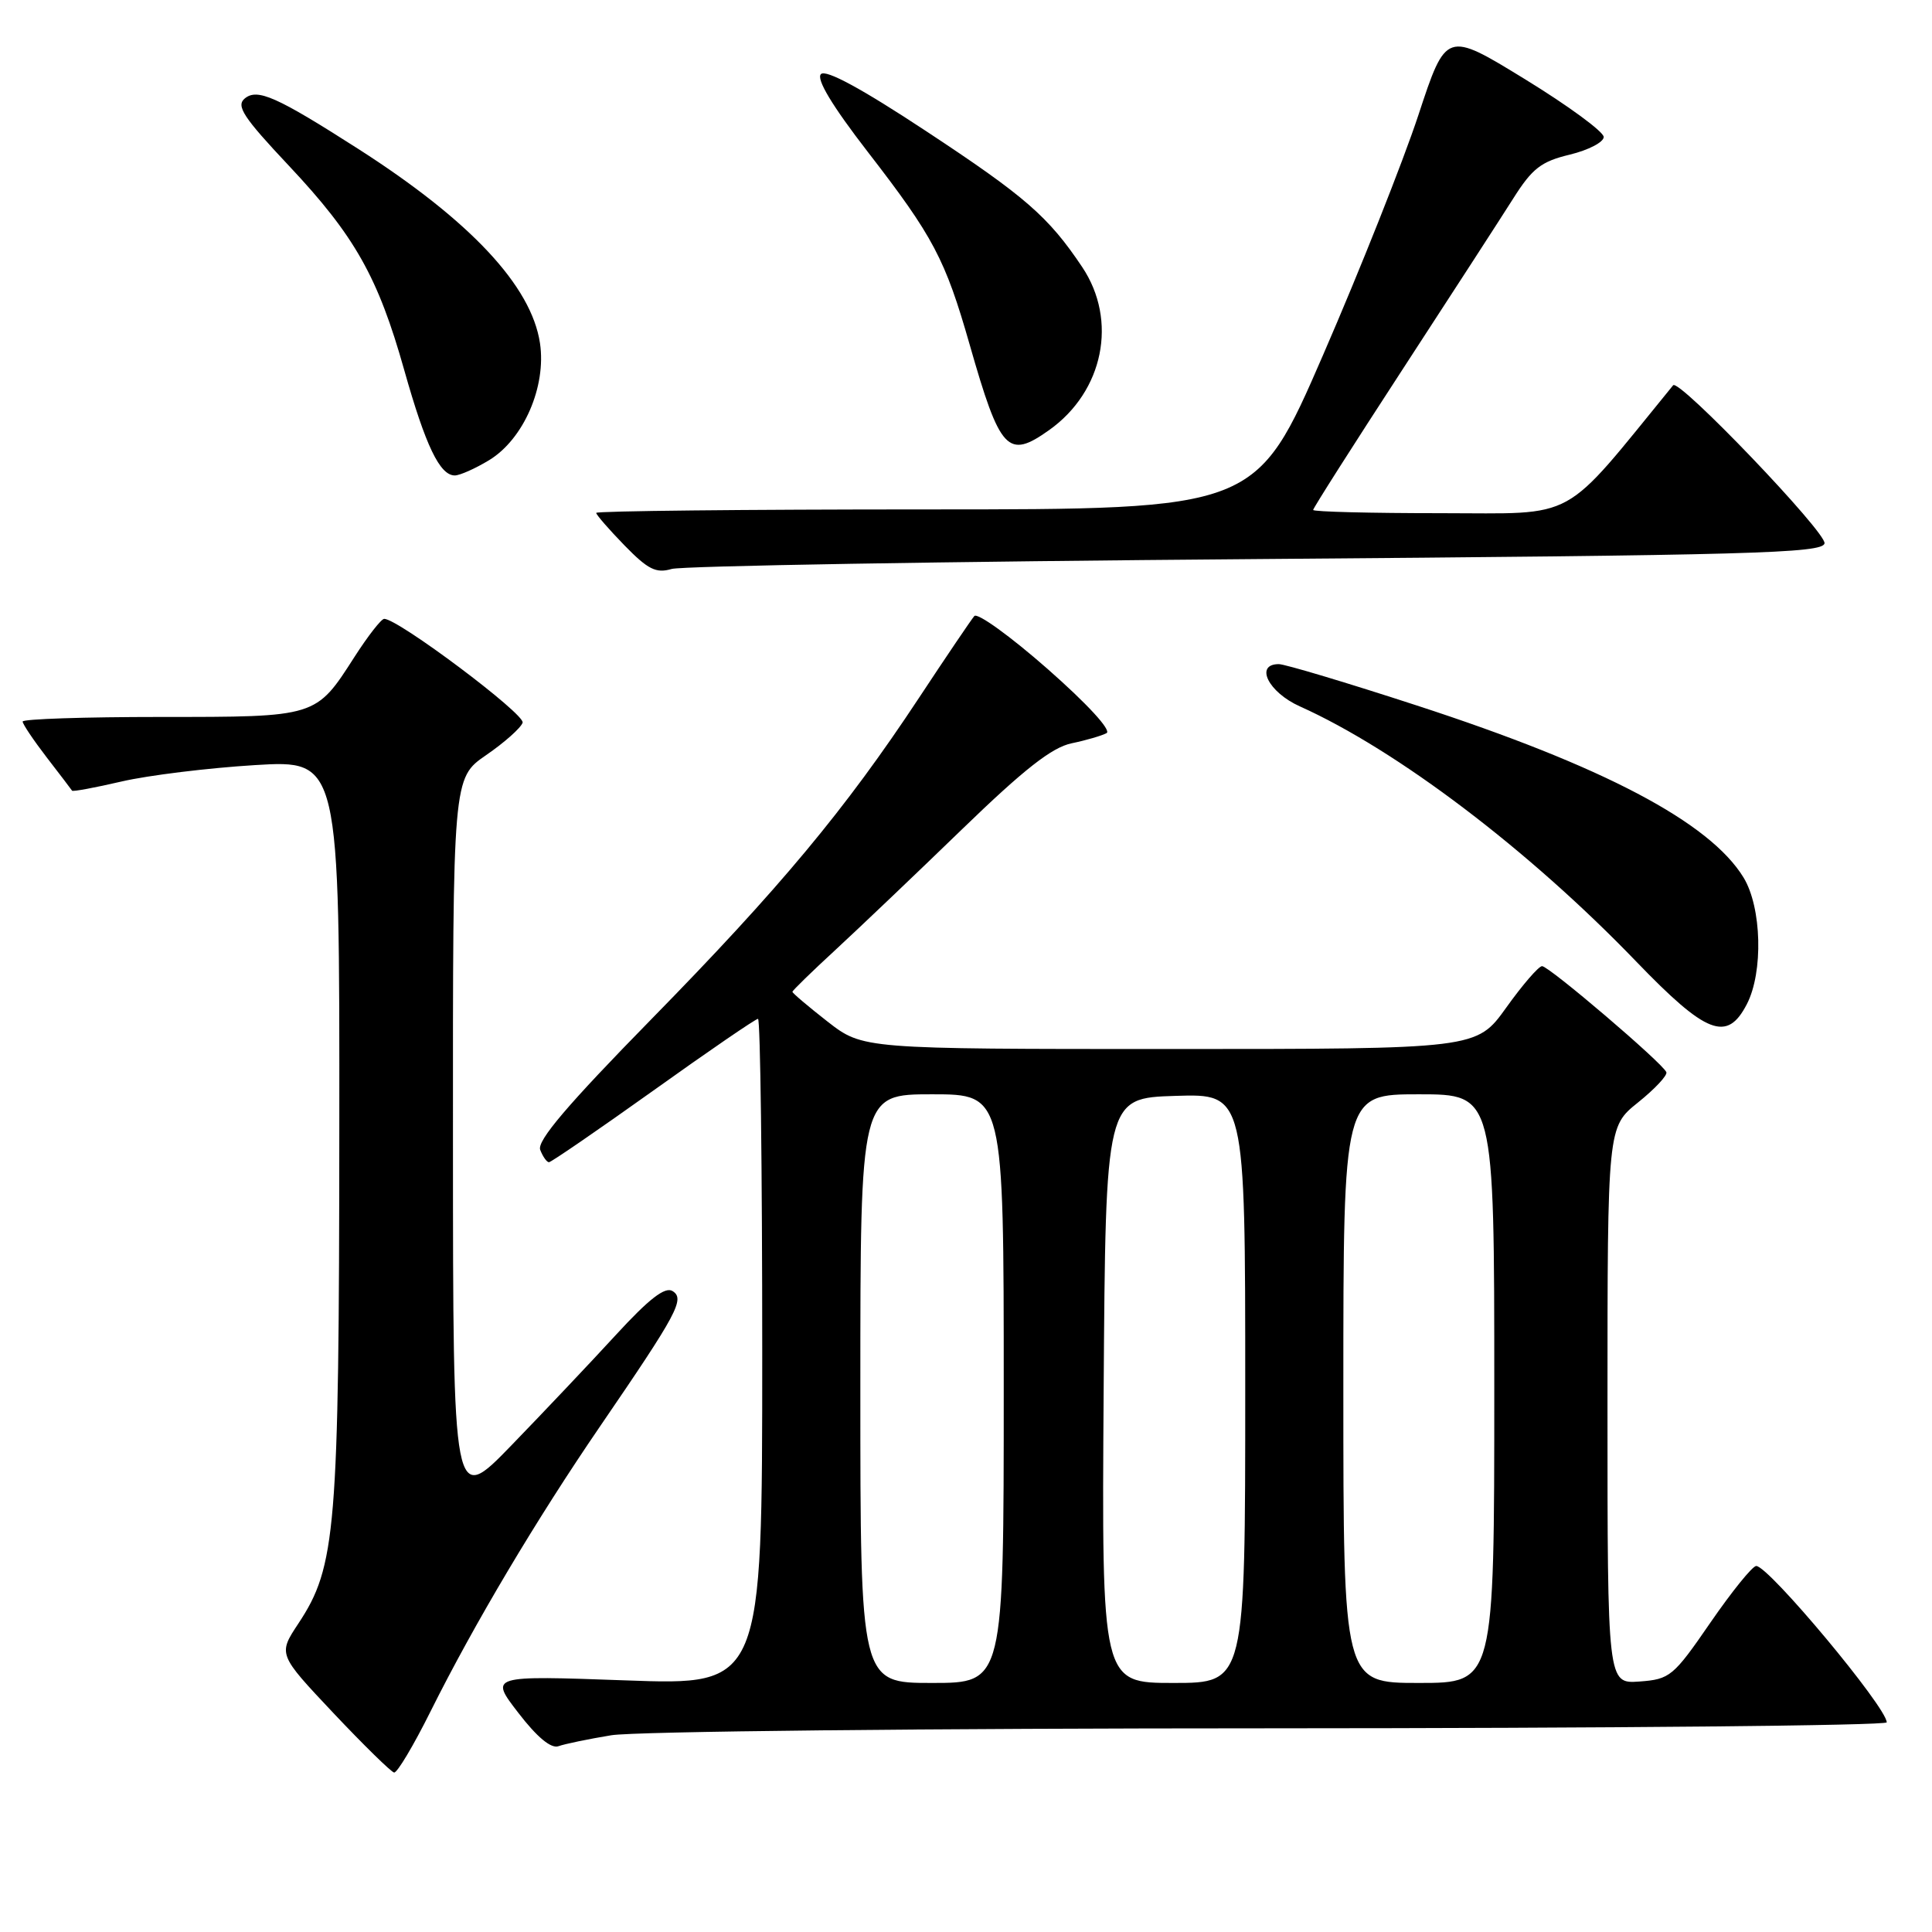 <?xml version="1.0" encoding="UTF-8" standalone="no"?>
<!DOCTYPE svg PUBLIC "-//W3C//DTD SVG 1.1//EN" "http://www.w3.org/Graphics/SVG/1.1/DTD/svg11.dtd" >
<svg xmlns="http://www.w3.org/2000/svg" xmlns:xlink="http://www.w3.org/1999/xlink" version="1.1" viewBox="0 0 256 256">
 <g >
 <path fill="currentColor"
d=" M 57.06 226.75 C 62.82 215.20 71.08 201.32 79.51 189.00 C 89.79 173.97 90.79 172.11 89.11 171.07 C 88.12 170.46 86.00 172.10 81.63 176.86 C 78.28 180.51 72.04 187.10 67.78 191.50 C 60.03 199.50 60.03 199.50 60.02 151.30 C 60.00 103.10 60.00 103.10 64.41 100.06 C 66.84 98.39 69.01 96.46 69.25 95.76 C 69.62 94.65 52.76 82.00 50.91 82.00 C 50.52 82.00 48.76 84.26 46.98 87.03 C 41.83 95.06 42.01 95.00 21.28 95.00 C 11.22 95.00 3.00 95.27 3.00 95.61 C 3.00 95.94 4.44 98.08 6.19 100.36 C 7.95 102.64 9.46 104.62 9.55 104.77 C 9.63 104.92 12.59 104.37 16.12 103.55 C 19.65 102.73 27.59 101.76 33.77 101.38 C 45.00 100.70 45.00 100.70 44.96 149.60 C 44.93 202.79 44.53 207.58 39.54 215.12 C 36.84 219.20 36.84 219.20 44.17 226.98 C 48.20 231.25 51.83 234.80 52.22 234.87 C 52.62 234.94 54.80 231.29 57.06 226.75 Z  M 81.00 229.93 C 84.03 229.42 123.29 229.01 168.25 229.01 C 213.21 229.00 250.00 228.65 250.00 228.22 C 250.00 226.24 234.36 207.50 232.71 207.50 C 232.21 207.50 229.48 210.88 226.64 215.00 C 221.72 222.15 221.28 222.51 217.24 222.81 C 213.00 223.11 213.00 223.11 213.00 186.22 C 213.00 149.33 213.00 149.33 217.05 146.08 C 219.28 144.29 220.97 142.48 220.80 142.07 C 220.31 140.86 205.23 128.00 204.33 128.02 C 203.87 128.03 201.73 130.51 199.58 133.52 C 195.65 139.00 195.65 139.00 154.99 139.00 C 114.33 139.00 114.33 139.00 109.66 135.37 C 107.10 133.37 105.00 131.59 105.00 131.42 C 105.00 131.25 107.59 128.73 110.75 125.82 C 113.91 122.90 121.45 115.72 127.50 109.86 C 135.70 101.92 139.39 99.03 142.00 98.49 C 143.93 98.09 146.01 97.48 146.63 97.14 C 147.29 96.76 144.04 93.24 138.80 88.63 C 133.87 84.30 129.51 81.15 129.10 81.63 C 128.69 82.11 125.38 87.00 121.75 92.50 C 112.00 107.27 103.32 117.69 86.25 135.11 C 75.18 146.41 71.13 151.17 71.58 152.36 C 71.93 153.26 72.45 154.00 72.74 154.00 C 73.03 154.00 79.26 149.72 86.58 144.50 C 93.89 139.27 100.13 135.00 100.44 135.00 C 100.75 135.00 101.00 154.87 101.00 179.16 C 101.00 223.32 101.00 223.32 82.93 222.66 C 64.86 222.01 64.86 222.01 68.68 226.96 C 71.16 230.19 73.02 231.73 74.00 231.38 C 74.83 231.08 77.97 230.43 81.00 229.93 Z  M 231.47 133.05 C 233.66 128.81 233.44 120.23 231.03 116.28 C 226.56 108.96 212.45 101.52 187.70 93.47 C 178.47 90.46 170.25 88.00 169.45 88.00 C 166.21 88.00 168.06 91.73 172.24 93.60 C 185.11 99.38 202.57 112.62 216.79 127.39 C 226.12 137.07 228.85 138.13 231.47 133.05 Z  M 166.49 74.08 C 232.04 73.57 241.51 73.31 241.76 72.00 C 242.03 70.57 222.46 50.12 221.70 51.05 C 206.70 69.43 209.30 68.00 190.91 68.00 C 181.61 68.00 174.00 67.81 174.00 67.57 C 174.00 67.33 179.29 59.02 185.75 49.10 C 192.21 39.18 198.85 28.93 200.50 26.32 C 203.03 22.31 204.21 21.40 208.00 20.49 C 210.47 19.89 212.50 18.84 212.50 18.15 C 212.50 17.46 207.80 14.01 202.06 10.49 C 191.62 4.09 191.62 4.09 187.93 15.29 C 185.89 21.46 180.23 35.72 175.33 47.00 C 166.43 67.50 166.43 67.50 122.71 67.50 C 98.67 67.50 79.00 67.71 79.00 67.96 C 79.00 68.21 80.69 70.15 82.75 72.27 C 85.86 75.46 86.93 76.00 89.00 75.39 C 90.38 74.99 125.24 74.40 166.49 74.08 Z  M 64.82 60.97 C 69.39 58.18 72.41 51.22 71.55 45.47 C 70.41 37.89 62.34 29.26 47.50 19.75 C 36.64 12.80 34.10 11.67 32.43 13.05 C 31.25 14.03 32.24 15.54 38.26 21.94 C 47.03 31.27 50.09 36.70 53.57 49.06 C 56.40 59.09 58.28 63.00 60.27 63.00 C 60.95 62.99 62.99 62.08 64.82 60.97 Z  M 139.03 56.98 C 146.23 51.85 148.13 42.47 143.40 35.39 C 138.92 28.70 135.88 26.05 122.63 17.32 C 114.17 11.74 109.43 9.17 108.78 9.82 C 108.13 10.47 110.25 14.00 114.98 20.12 C 123.69 31.38 125.24 34.32 128.49 45.68 C 132.53 59.81 133.53 60.89 139.03 56.98 Z  M 114.00 184.00 C 114.00 145.00 114.00 145.00 123.50 145.00 C 133.00 145.00 133.00 145.00 133.00 184.00 C 133.00 223.00 133.00 223.00 123.50 223.00 C 114.00 223.00 114.00 223.00 114.00 184.00 Z  M 146.24 184.25 C 146.50 145.50 146.50 145.50 155.75 145.21 C 165.00 144.92 165.00 144.92 165.00 183.96 C 165.00 223.00 165.00 223.00 155.49 223.00 C 145.98 223.00 145.98 223.00 146.24 184.25 Z  M 178.00 184.00 C 178.00 145.00 178.00 145.00 188.00 145.00 C 198.00 145.00 198.00 145.00 198.00 184.00 C 198.00 223.00 198.00 223.00 188.00 223.00 C 178.00 223.00 178.00 223.00 178.00 184.00 Z "/>
</g>
</svg>